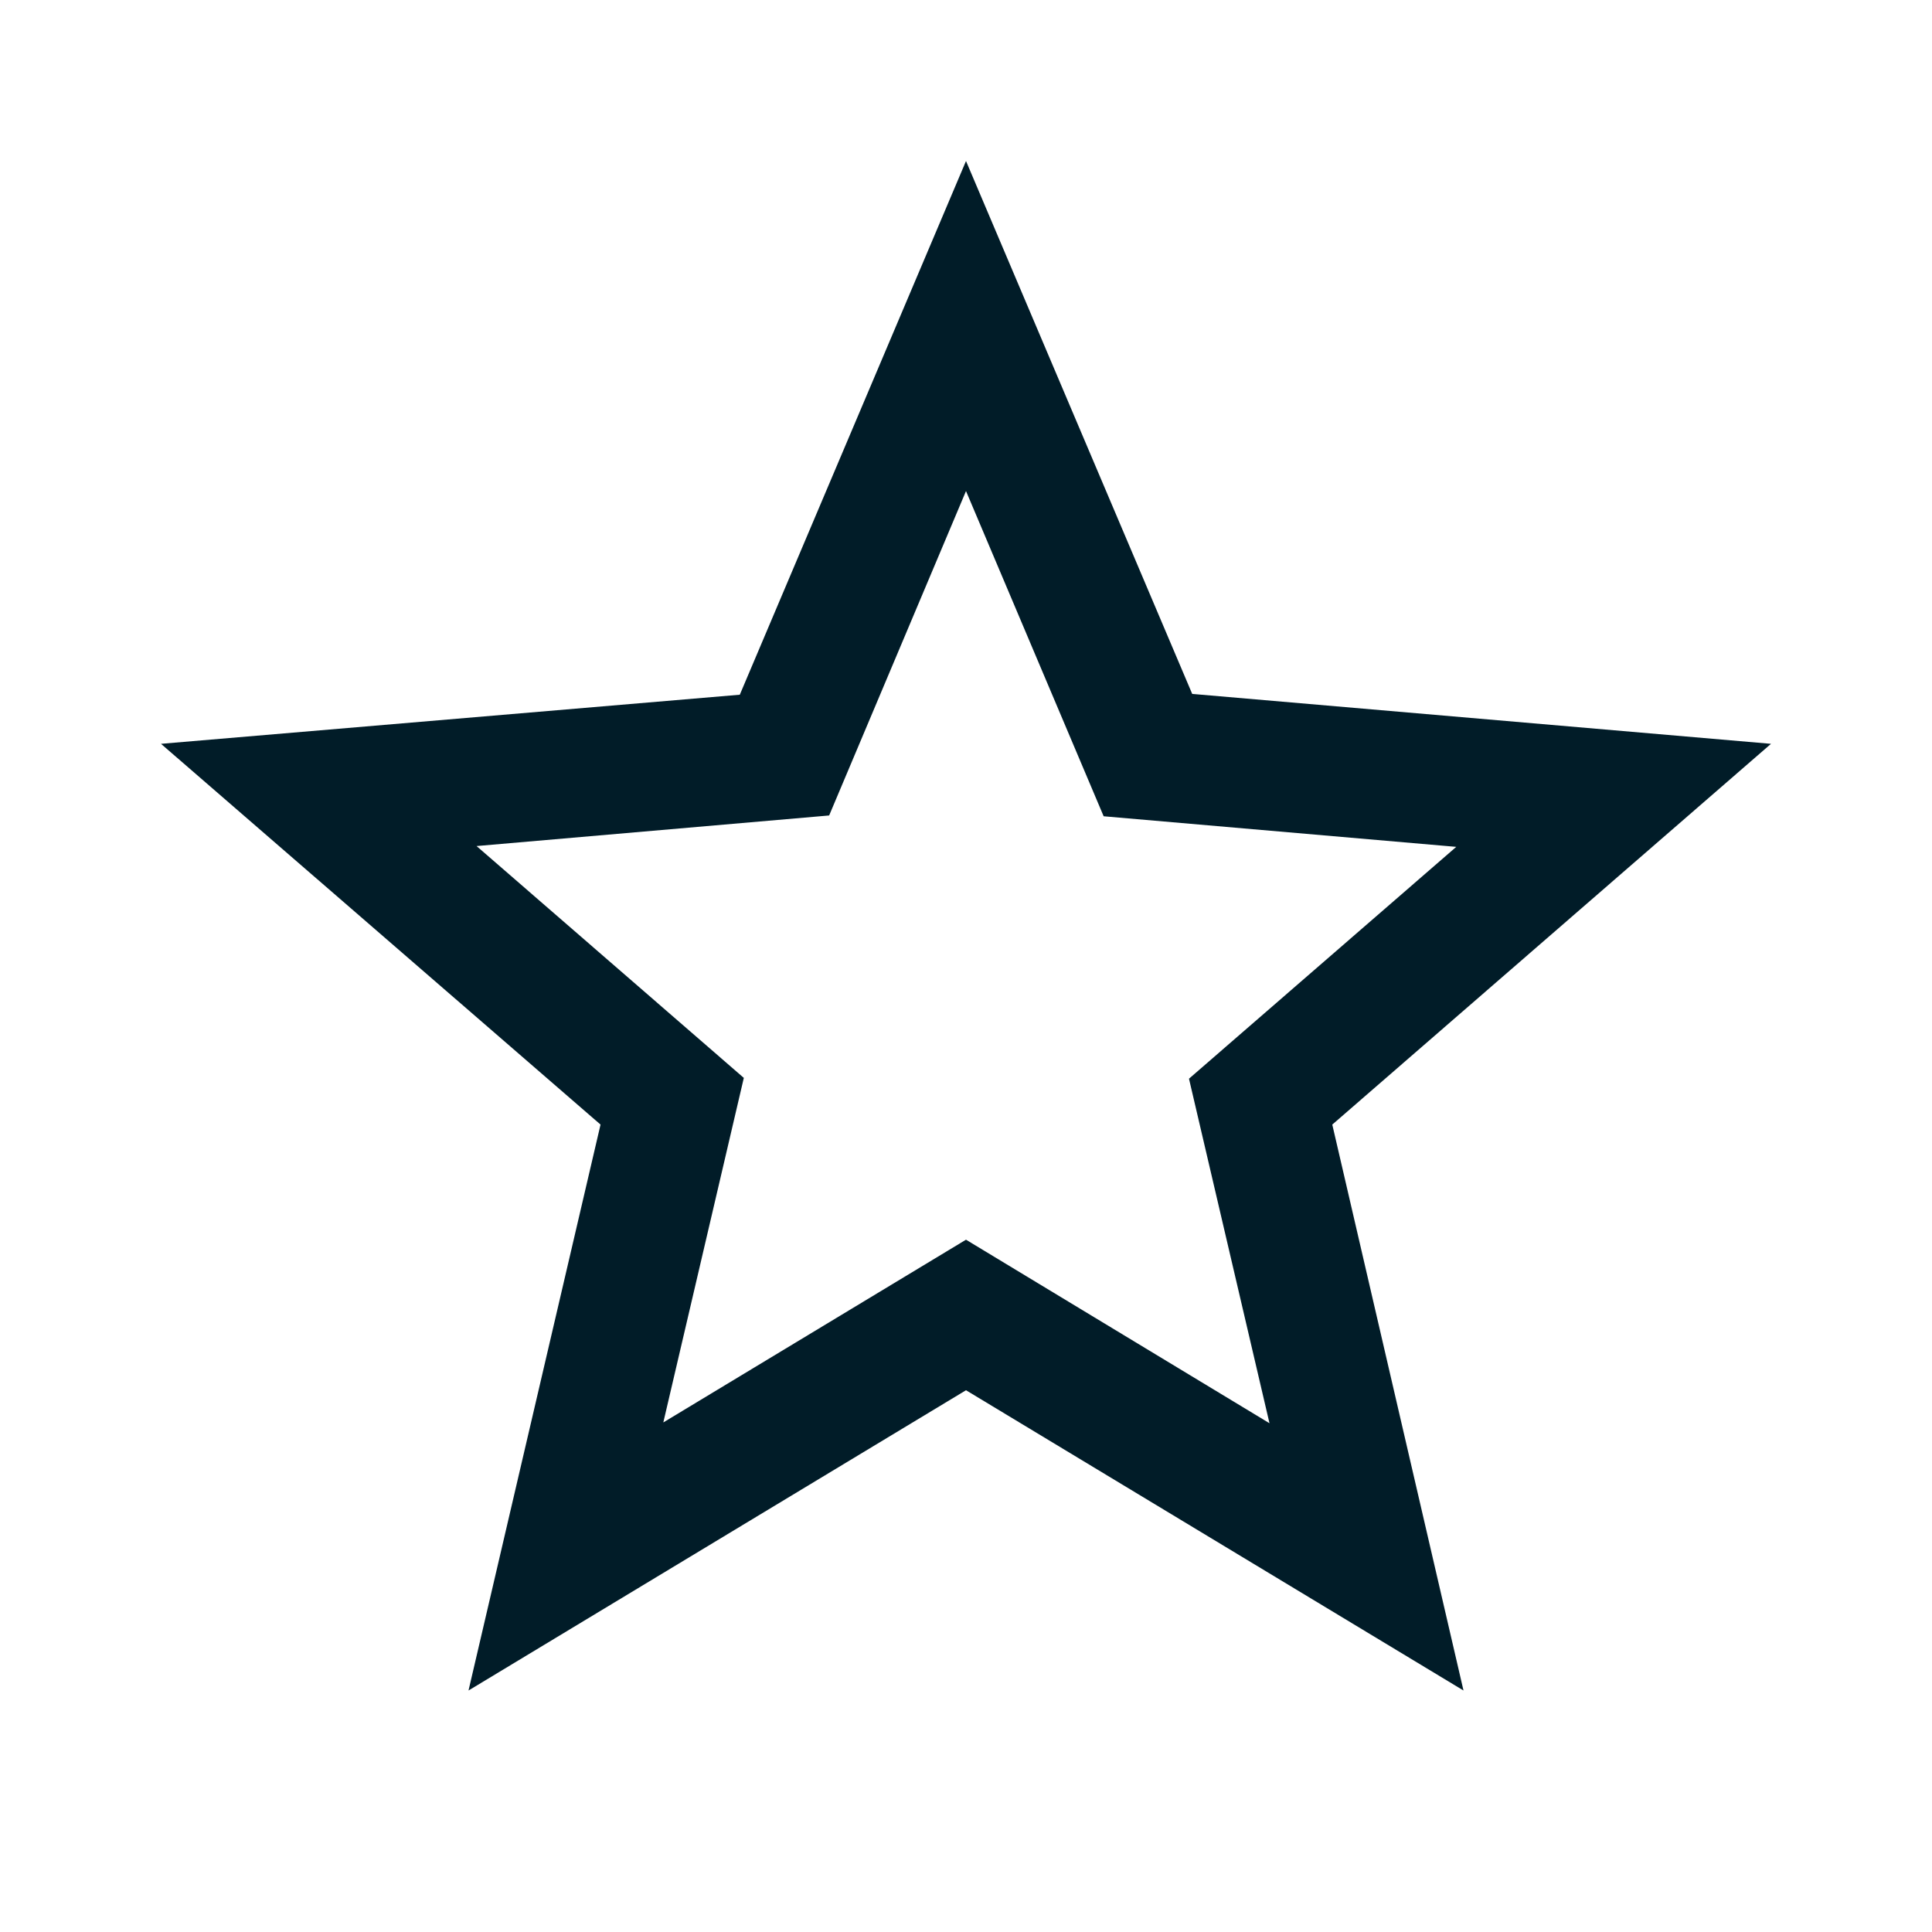 <svg height="24" viewBox="0 0 24 24" width="24" xmlns="http://www.w3.org/2000/svg" fill="#011c28"><path d="m0 0h24v24h-24z" fill="none"/><path d="m22 9.24-7.19-.62-2.81-6.62-2.81 6.63-7.19.61 5.46 4.73-1.64 7.03 6.18-3.73 6.18 3.73-1.63-7.03zm-10 6.16-3.76 2.27 1-4.28-3.32-2.88 4.38-.38 1.7-4.03 1.71 4.04 4.38.38-3.32 2.88 1 4.28z"/></svg>